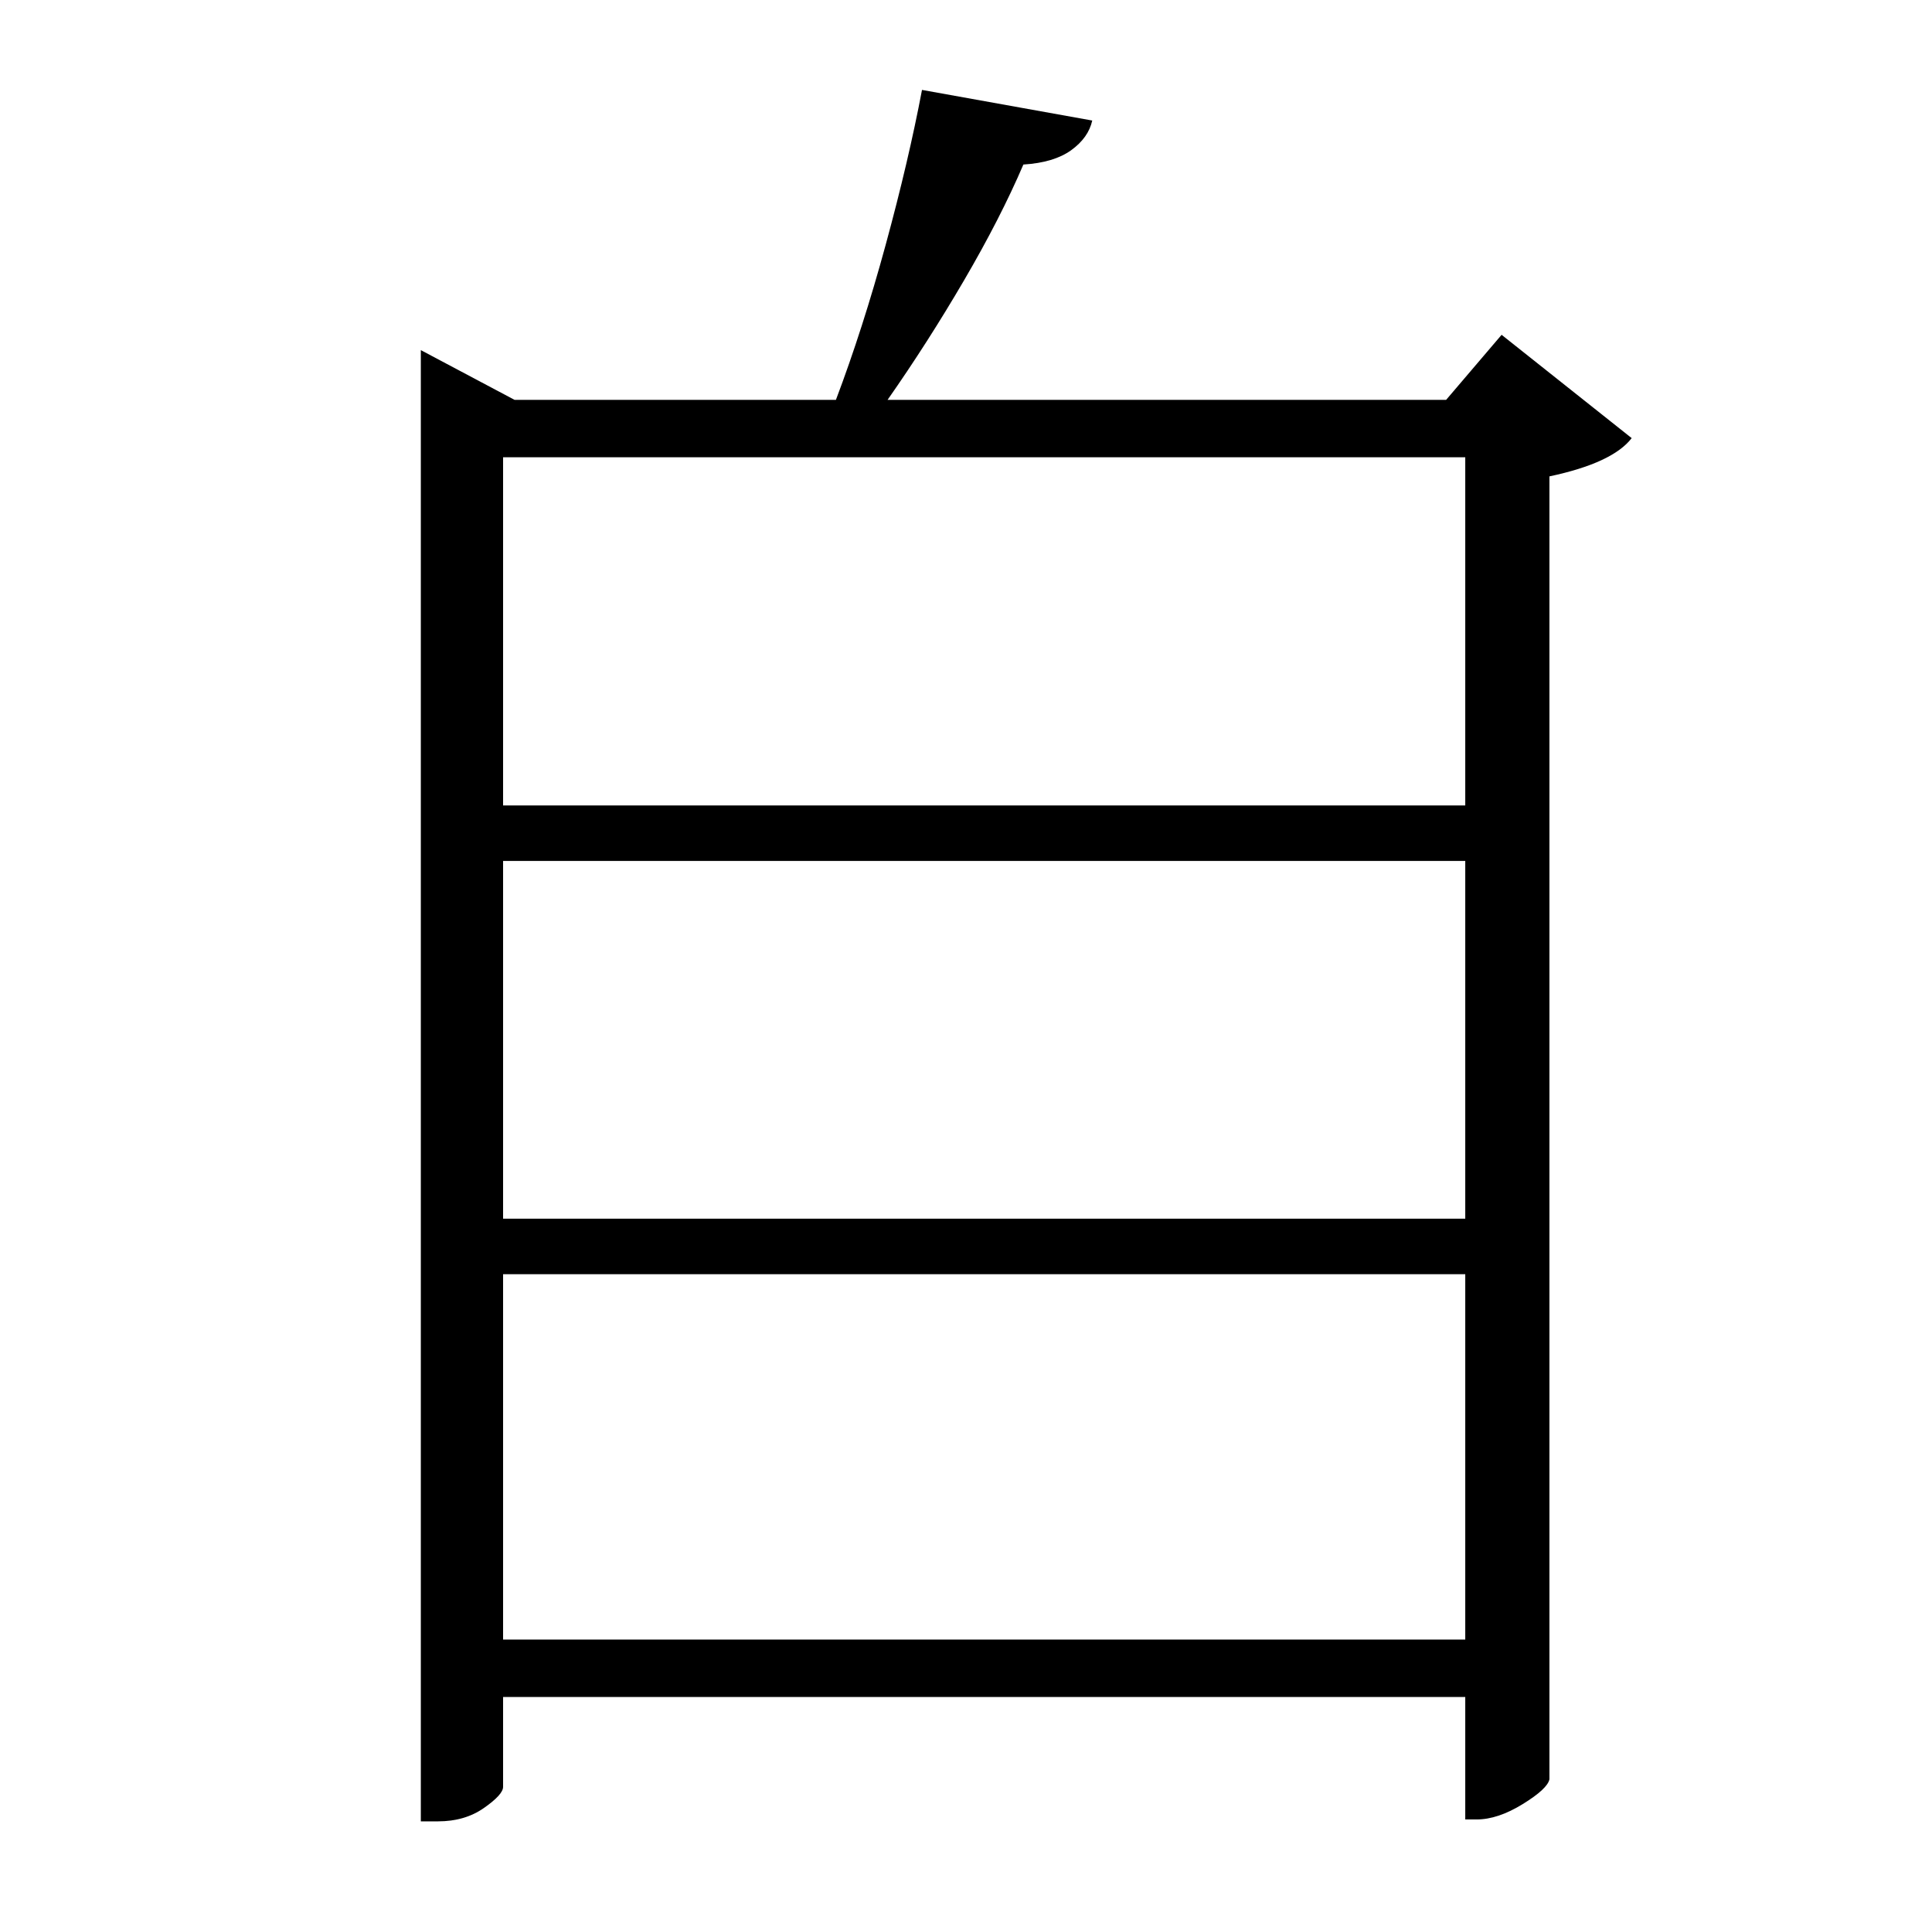 <?xml version="1.0" standalone="no"?>
<!DOCTYPE svg PUBLIC "-//W3C//DTD SVG 1.1//EN" "http://www.w3.org/Graphics/SVG/1.1/DTD/svg11.dtd" >
<svg xmlns="http://www.w3.org/2000/svg" xmlns:xlink="http://www.w3.org/1999/xlink" version="1.1" viewBox="-10 0 1010 1000">
   <path fill="currentColor"
d="M253 857h503v-191h-503v191zM756 450h-503v187h503v-187zM756 239h-503v182h503v-182zM775 175l68 54q-10 13 -43 20v681q-1 5 -14 13t-24 8h-6v-64h-503v47q0 4 -10 11t-24 7h-9v-769l49 26h168q14 -37 26 -81t19 -81l89 16q-2 9 -11 15.5t-25 7.5q-12 28 -31 60.5
t-40 62.5h292z" />
</svg>
